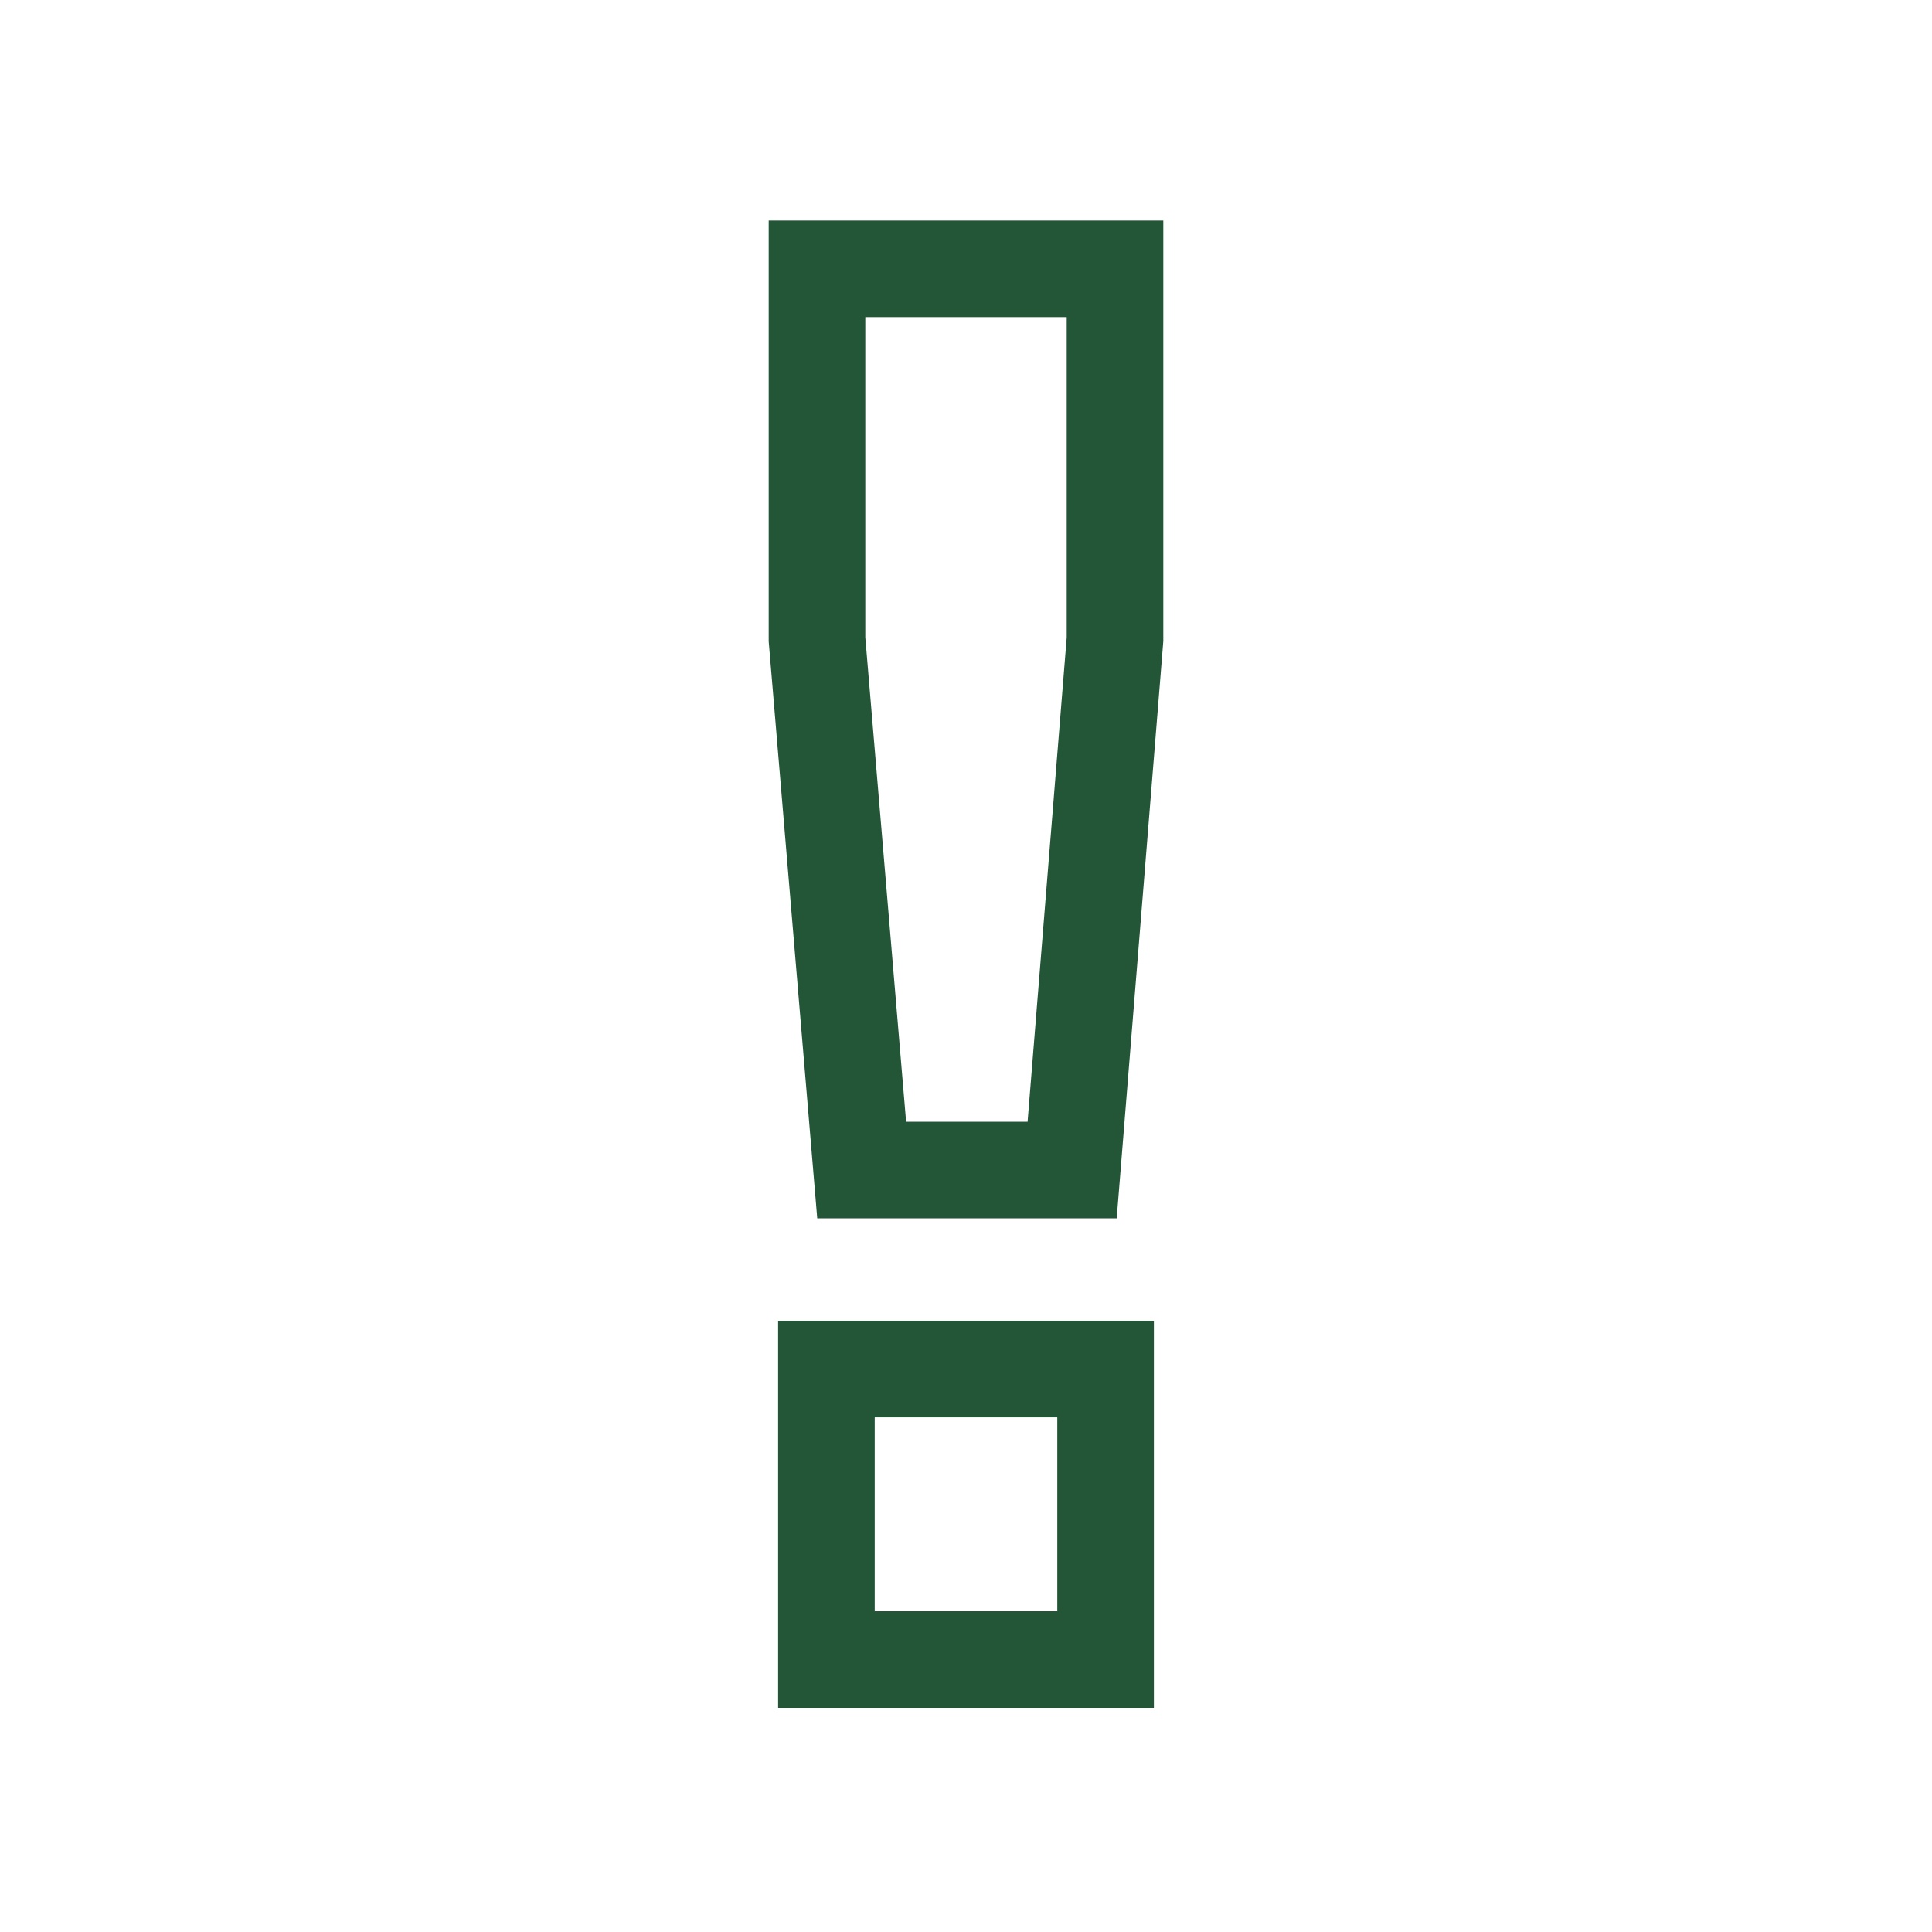 <?xml version="1.0" encoding="utf-8"?>
<!-- Generator: Adobe Illustrator 26.5.3, SVG Export Plug-In . SVG Version: 6.00 Build 0)  -->
<svg version="1.1" id="Fill" xmlns="http://www.w3.org/2000/svg" xmlns:xlink="http://www.w3.org/1999/xlink" x="0px" y="0px"
	 viewBox="0 0 800 800" style="enable-background:new 0 0 800 800;" xml:space="preserve">
<style type="text/css">
	.st0{fill:#235537;}
</style>
<path class="st0" d="M477.8,707.2H322.2V546.9h155.6V707.2z M362.2,667.2h75.6v-80.3h-75.6V667.2z M462.4,504.5h-124l-20.1-238.9
	V91.3h163.4v174.2L462.4,504.5L462.4,504.5z M375.2,464.5h50.3l16.2-200.5V131.3h-83.4v132.6L375.2,464.5L375.2,464.5z"/>
</svg>
